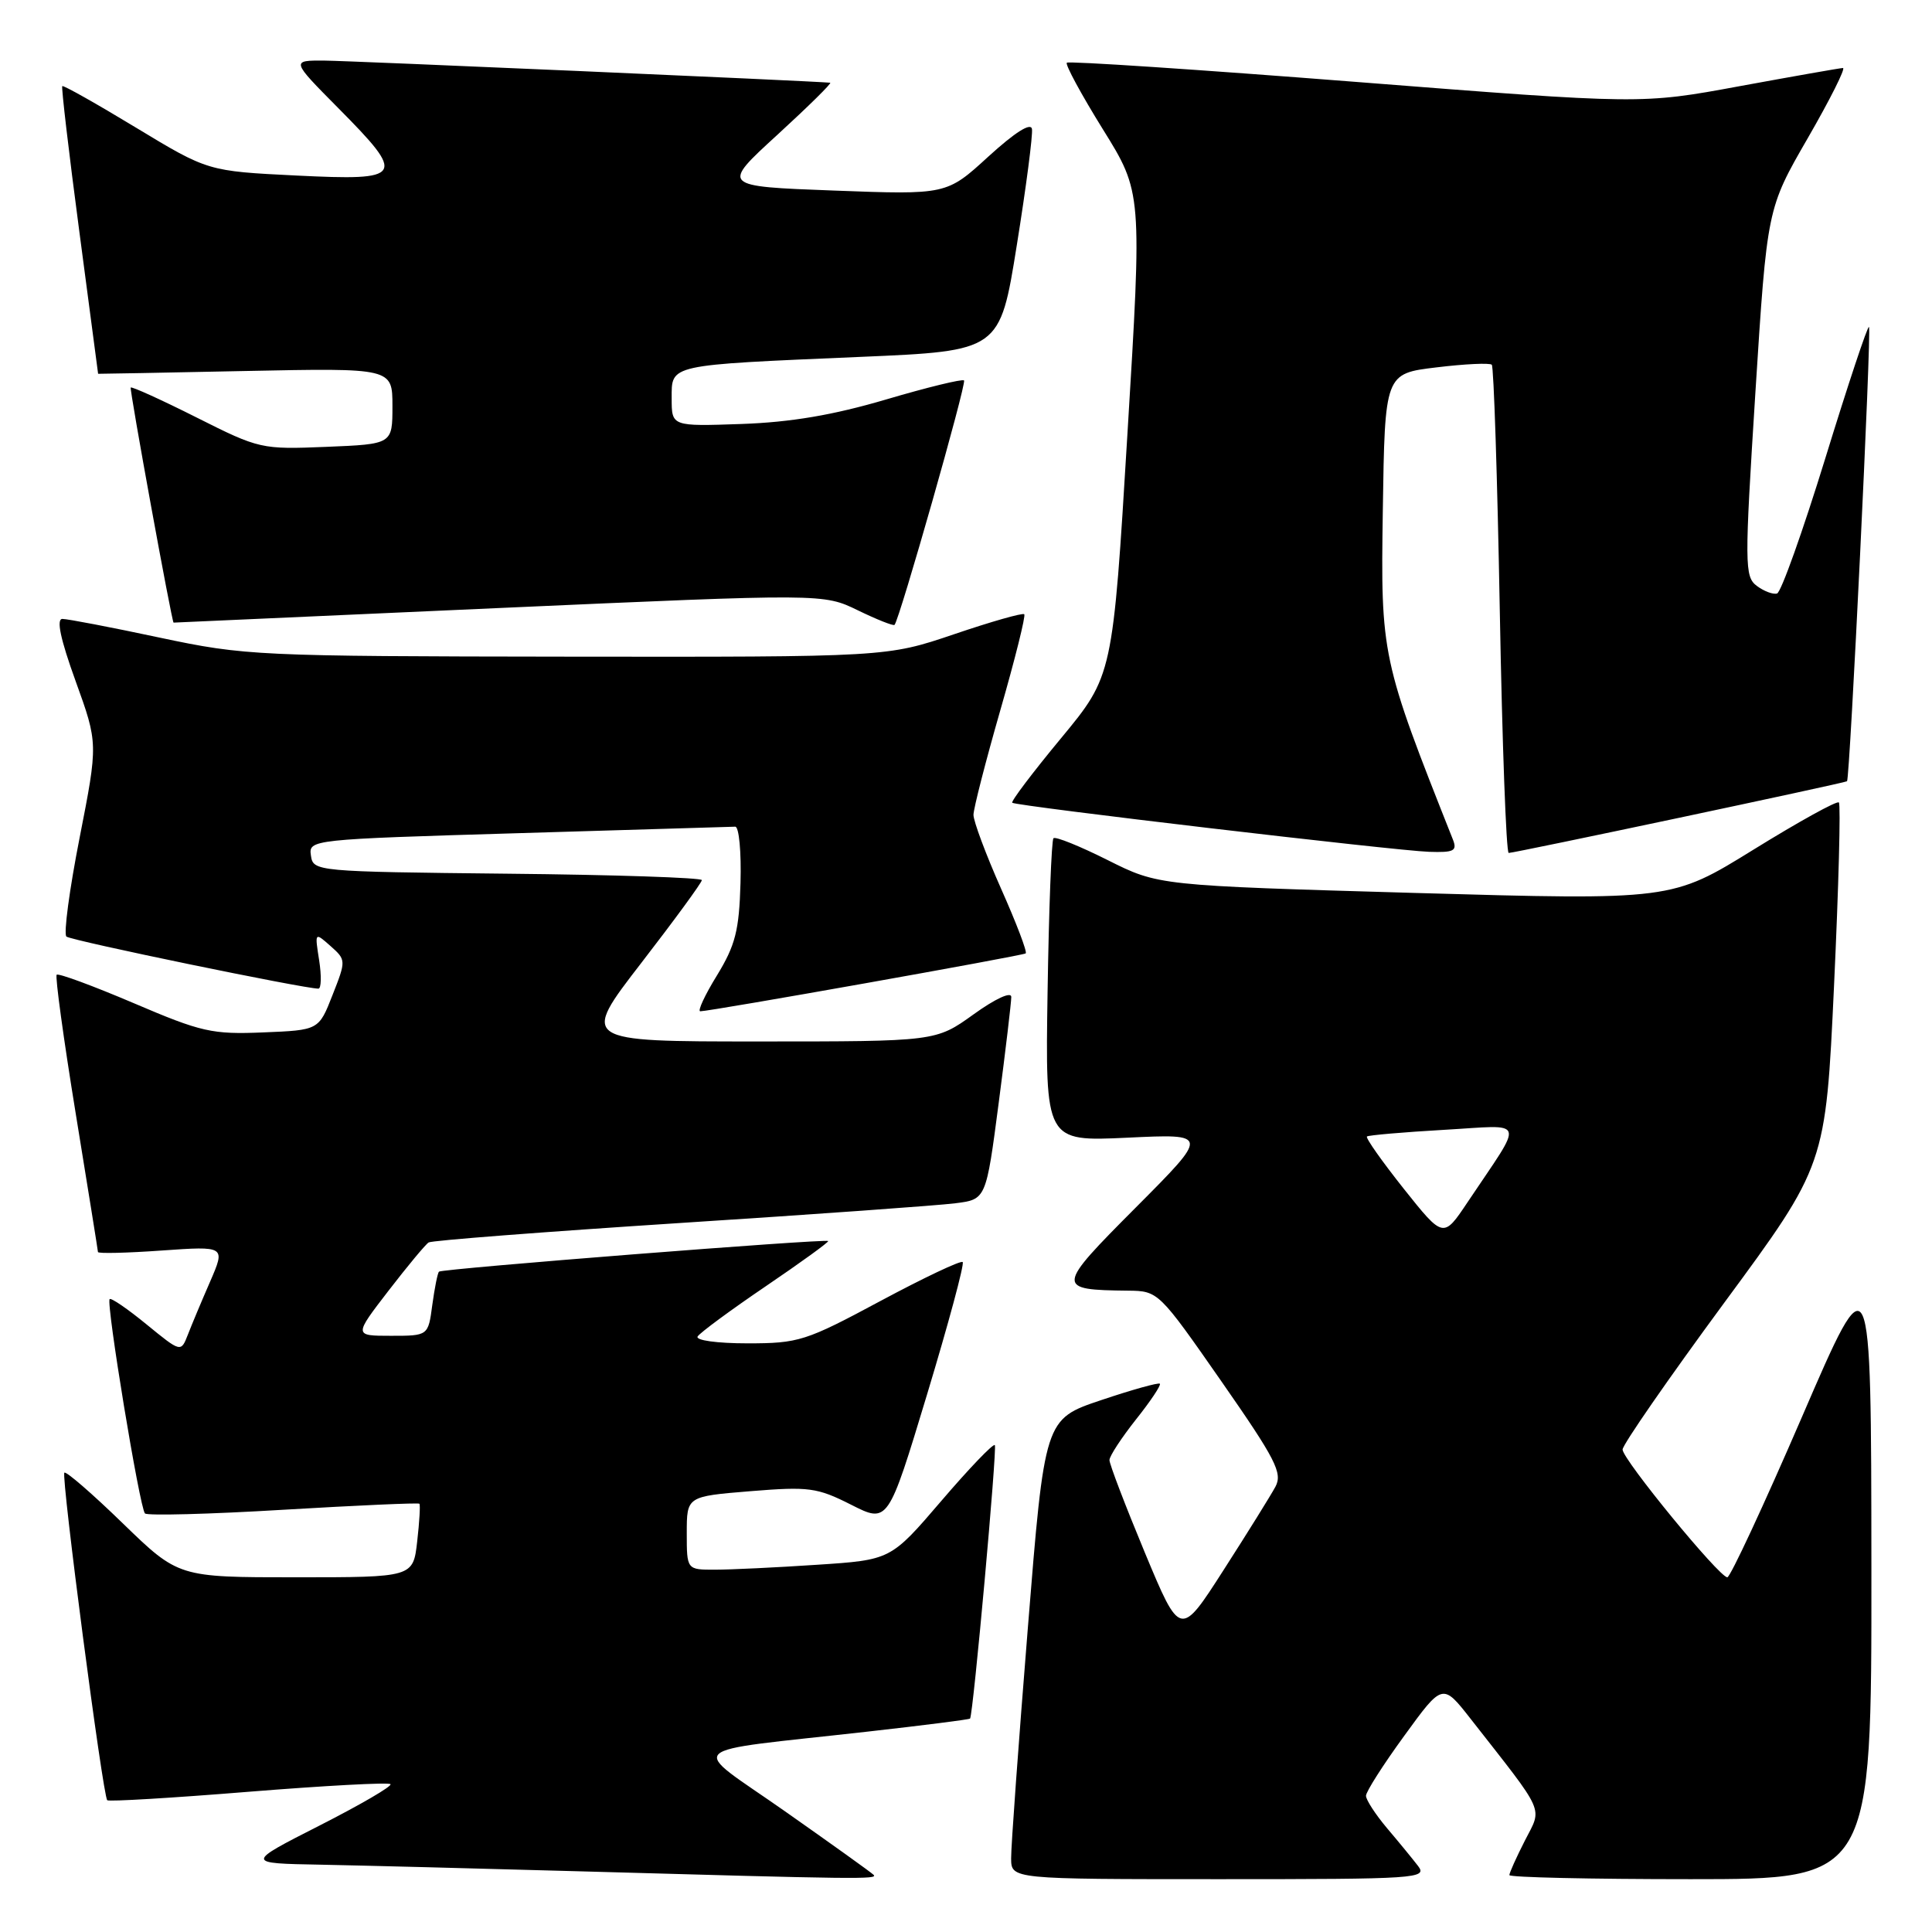 <?xml version="1.0" encoding="UTF-8" standalone="no"?>
<!DOCTYPE svg PUBLIC "-//W3C//DTD SVG 1.1//EN" "http://www.w3.org/Graphics/SVG/1.1/DTD/svg11.dtd" >
<svg xmlns="http://www.w3.org/2000/svg" xmlns:xlink="http://www.w3.org/1999/xlink" version="1.1" viewBox="0 0 256 256">
 <g >
 <path fill="currentColor"
d=" M 115.75 248.42 C 115.43 248.10 110.14 244.31 103.99 239.99 C 91.16 230.99 89.83 232.28 114.95 229.45 C 122.35 228.62 128.46 227.84 128.54 227.72 C 128.97 227.05 132.15 191.82 131.82 191.48 C 131.59 191.26 128.40 194.59 124.72 198.89 C 118.03 206.70 118.03 206.70 108.26 207.34 C 102.89 207.70 96.81 207.99 94.75 207.99 C 91.00 208.00 91.00 208.00 91.00 203.14 C 91.00 198.28 91.00 198.28 99.44 197.59 C 107.19 196.96 108.28 197.11 112.77 199.38 C 117.67 201.86 117.67 201.86 122.84 184.77 C 125.68 175.37 127.81 167.48 127.56 167.23 C 127.32 166.98 122.41 169.31 116.66 172.39 C 106.75 177.71 105.83 178.00 99.04 178.00 C 95.01 178.00 92.13 177.60 92.44 177.09 C 92.75 176.59 96.82 173.59 101.49 170.42 C 106.16 167.25 109.87 164.56 109.74 164.44 C 109.37 164.12 58.55 168.11 58.17 168.50 C 57.98 168.68 57.59 170.67 57.28 172.92 C 56.74 177.00 56.74 177.00 51.81 177.00 C 46.88 177.00 46.88 177.00 51.47 171.04 C 53.99 167.77 56.39 164.88 56.80 164.63 C 57.21 164.37 72.16 163.22 90.02 162.06 C 107.88 160.91 124.34 159.73 126.58 159.44 C 130.66 158.93 130.66 158.93 132.33 146.16 C 133.25 139.14 134.00 132.81 134.00 132.10 C 134.00 131.36 131.90 132.32 129.00 134.41 C 124.00 138.00 124.00 138.00 100.47 138.00 C 76.94 138.00 76.94 138.00 84.97 127.60 C 89.39 121.88 93.00 116.94 93.00 116.62 C 93.00 116.30 81.41 115.91 67.25 115.77 C 41.82 115.50 41.50 115.47 41.20 113.37 C 40.89 111.25 41.10 111.22 68.70 110.40 C 83.99 109.94 96.91 109.55 97.42 109.54 C 97.92 109.52 98.24 112.88 98.12 117.00 C 97.94 123.31 97.44 125.25 95.00 129.25 C 93.39 131.86 92.40 134.00 92.79 134.00 C 94.13 134.00 135.50 126.64 135.91 126.33 C 136.14 126.15 134.67 122.30 132.65 117.76 C 130.63 113.22 128.99 108.81 128.99 107.97 C 129.00 107.13 130.60 100.89 132.55 94.10 C 134.50 87.32 135.93 81.60 135.72 81.39 C 135.51 81.18 131.33 82.37 126.42 84.04 C 117.50 87.06 117.50 87.06 75.17 87.01 C 34.02 86.96 32.51 86.89 21.17 84.49 C 14.75 83.12 8.95 82.01 8.27 82.01 C 7.44 82.00 8.00 84.67 10.02 90.25 C 13.00 98.50 13.00 98.50 10.55 111.00 C 9.20 117.87 8.41 123.77 8.80 124.10 C 9.40 124.63 40.27 131.00 42.19 131.00 C 42.57 131.00 42.61 129.31 42.29 127.25 C 41.70 123.51 41.70 123.50 43.79 125.35 C 45.86 127.19 45.87 127.26 44.06 131.85 C 42.24 136.50 42.24 136.50 34.87 136.80 C 28.11 137.08 26.69 136.76 17.71 132.92 C 12.33 130.63 7.74 128.93 7.51 129.16 C 7.29 129.38 8.42 137.65 10.03 147.53 C 11.64 157.41 12.97 165.68 12.98 165.90 C 12.99 166.12 16.80 166.03 21.44 165.70 C 29.88 165.11 29.88 165.11 27.85 169.80 C 26.72 172.39 25.39 175.56 24.89 176.86 C 23.97 179.21 23.97 179.21 19.43 175.50 C 16.93 173.45 14.73 171.94 14.53 172.14 C 14.03 172.64 18.51 199.84 19.21 200.54 C 19.52 200.85 27.78 200.64 37.55 200.05 C 47.33 199.47 55.44 199.11 55.57 199.25 C 55.71 199.39 55.58 201.64 55.28 204.25 C 54.74 209.00 54.74 209.00 39.20 209.00 C 23.65 209.00 23.65 209.00 16.29 201.87 C 12.25 197.94 8.75 194.91 8.53 195.14 C 8.08 195.59 13.62 237.95 14.21 238.54 C 14.41 238.74 22.83 238.24 32.93 237.42 C 43.02 236.61 51.48 236.15 51.74 236.41 C 52.00 236.67 47.77 239.13 42.35 241.89 C 32.50 246.90 32.50 246.90 42.50 247.08 C 48.00 247.19 63.30 247.58 76.50 247.95 C 113.98 249.01 116.37 249.04 115.75 248.42 Z  M 187.90 247.25 C 187.16 246.29 185.30 244.02 183.77 242.22 C 182.25 240.41 181.00 238.49 181.00 237.95 C 181.00 237.41 183.28 233.83 186.08 229.99 C 191.15 223.01 191.15 223.01 194.87 227.76 C 204.91 240.58 204.37 239.36 202.06 243.88 C 200.93 246.10 200.00 248.16 200.00 248.46 C 200.00 248.76 210.80 249.00 224.00 249.00 C 248.00 249.00 248.00 249.00 247.97 207.75 C 247.94 166.50 247.94 166.50 238.77 187.75 C 233.72 199.44 229.27 209.00 228.88 209.00 C 227.81 209.00 215.00 193.38 215.00 192.07 C 215.00 191.44 221.05 182.71 228.45 172.65 C 241.91 154.38 241.91 154.38 243.02 130.59 C 243.63 117.50 243.92 106.59 243.66 106.33 C 243.41 106.07 238.32 108.89 232.35 112.58 C 221.50 119.29 221.50 119.29 187.50 118.32 C 153.50 117.34 153.50 117.34 146.78 113.97 C 143.09 112.12 139.85 110.81 139.59 111.07 C 139.33 111.33 138.98 120.48 138.81 131.40 C 138.50 151.26 138.50 151.26 149.37 150.75 C 160.23 150.23 160.23 150.23 150.53 159.97 C 139.87 170.67 139.85 170.91 149.50 171.02 C 153.47 171.06 153.57 171.16 161.81 182.99 C 169.06 193.40 169.97 195.18 169.00 197.00 C 168.38 198.15 165.29 203.12 162.13 208.04 C 156.39 216.99 156.39 216.99 151.69 205.71 C 149.11 199.50 147.00 193.99 147.01 193.46 C 147.02 192.93 148.60 190.52 150.52 188.09 C 152.45 185.67 153.87 183.54 153.69 183.35 C 153.50 183.17 149.99 184.15 145.89 185.53 C 138.42 188.04 138.42 188.04 136.19 215.77 C 134.96 231.02 133.96 244.74 133.98 246.25 C 134.00 249.00 134.00 249.00 161.62 249.00 C 187.78 249.00 189.17 248.91 187.90 247.25 Z  M 192.52 111.25 C 183.05 87.39 182.94 86.88 183.23 67.64 C 183.50 49.50 183.50 49.50 190.34 48.68 C 194.11 48.22 197.40 48.07 197.67 48.33 C 197.93 48.60 198.41 63.26 198.73 80.91 C 199.05 98.56 199.58 113.01 199.91 113.02 C 200.57 113.05 244.37 103.77 244.74 103.52 C 245.12 103.26 248.01 43.67 247.65 43.32 C 247.47 43.14 244.87 50.95 241.88 60.67 C 238.88 70.40 236.00 78.49 235.47 78.64 C 234.94 78.80 233.73 78.34 232.78 77.63 C 231.16 76.40 231.15 74.89 232.60 51.98 C 234.15 27.64 234.15 27.64 239.53 18.32 C 242.49 13.19 244.59 9.01 244.20 9.01 C 243.82 9.02 237.65 10.11 230.50 11.42 C 217.50 13.82 217.50 13.82 179.64 10.85 C 158.82 9.22 141.59 8.07 141.36 8.31 C 141.12 8.54 143.27 12.51 146.13 17.12 C 151.34 25.50 151.34 25.50 149.39 57.51 C 147.45 89.53 147.45 89.53 140.60 97.81 C 136.83 102.36 133.92 106.21 134.13 106.37 C 134.69 106.81 184.94 112.73 189.36 112.87 C 192.65 112.98 193.11 112.75 192.52 111.25 Z  M 113.67 80.87 C 116.18 82.09 118.37 82.96 118.53 82.80 C 119.19 82.10 128.11 50.77 127.74 50.41 C 127.52 50.19 122.87 51.32 117.42 52.93 C 110.40 55.00 104.80 55.95 98.25 56.18 C 89.00 56.50 89.00 56.50 89.00 52.80 C 89.00 48.25 88.38 48.39 113.99 47.29 C 132.49 46.50 132.49 46.50 134.73 32.50 C 135.97 24.80 136.87 17.87 136.74 17.09 C 136.59 16.20 134.48 17.54 130.96 20.75 C 125.43 25.81 125.43 25.81 110.49 25.25 C 95.54 24.69 95.54 24.69 103.02 17.85 C 107.13 14.08 110.28 10.98 110.00 10.96 C 107.39 10.72 46.42 8.06 43.03 8.03 C 38.56 8.00 38.56 8.00 44.78 14.28 C 53.88 23.46 53.57 23.96 39.28 23.26 C 27.55 22.68 27.55 22.68 18.03 16.92 C 12.80 13.75 8.40 11.27 8.25 11.41 C 8.11 11.55 9.12 20.18 10.50 30.59 C 11.87 40.99 13.00 49.51 13.00 49.53 C 13.00 49.55 21.77 49.38 32.50 49.16 C 52.00 48.76 52.00 48.76 52.00 53.81 C 52.00 58.85 52.00 58.85 43.25 59.21 C 34.64 59.56 34.36 59.50 26.05 55.32 C 21.40 52.98 17.47 51.20 17.32 51.35 C 17.13 51.53 22.78 82.50 23.00 82.50 C 23.00 82.50 42.37 81.63 66.05 80.57 C 109.10 78.65 109.10 78.65 113.67 80.87 Z  M 186.00 157.51 C 183.12 153.88 180.92 150.77 181.13 150.59 C 181.33 150.42 185.92 150.02 191.32 149.71 C 202.42 149.08 202.05 147.95 194.46 159.30 C 191.25 164.10 191.25 164.10 186.00 157.51 Z "/>
</g>
</svg>